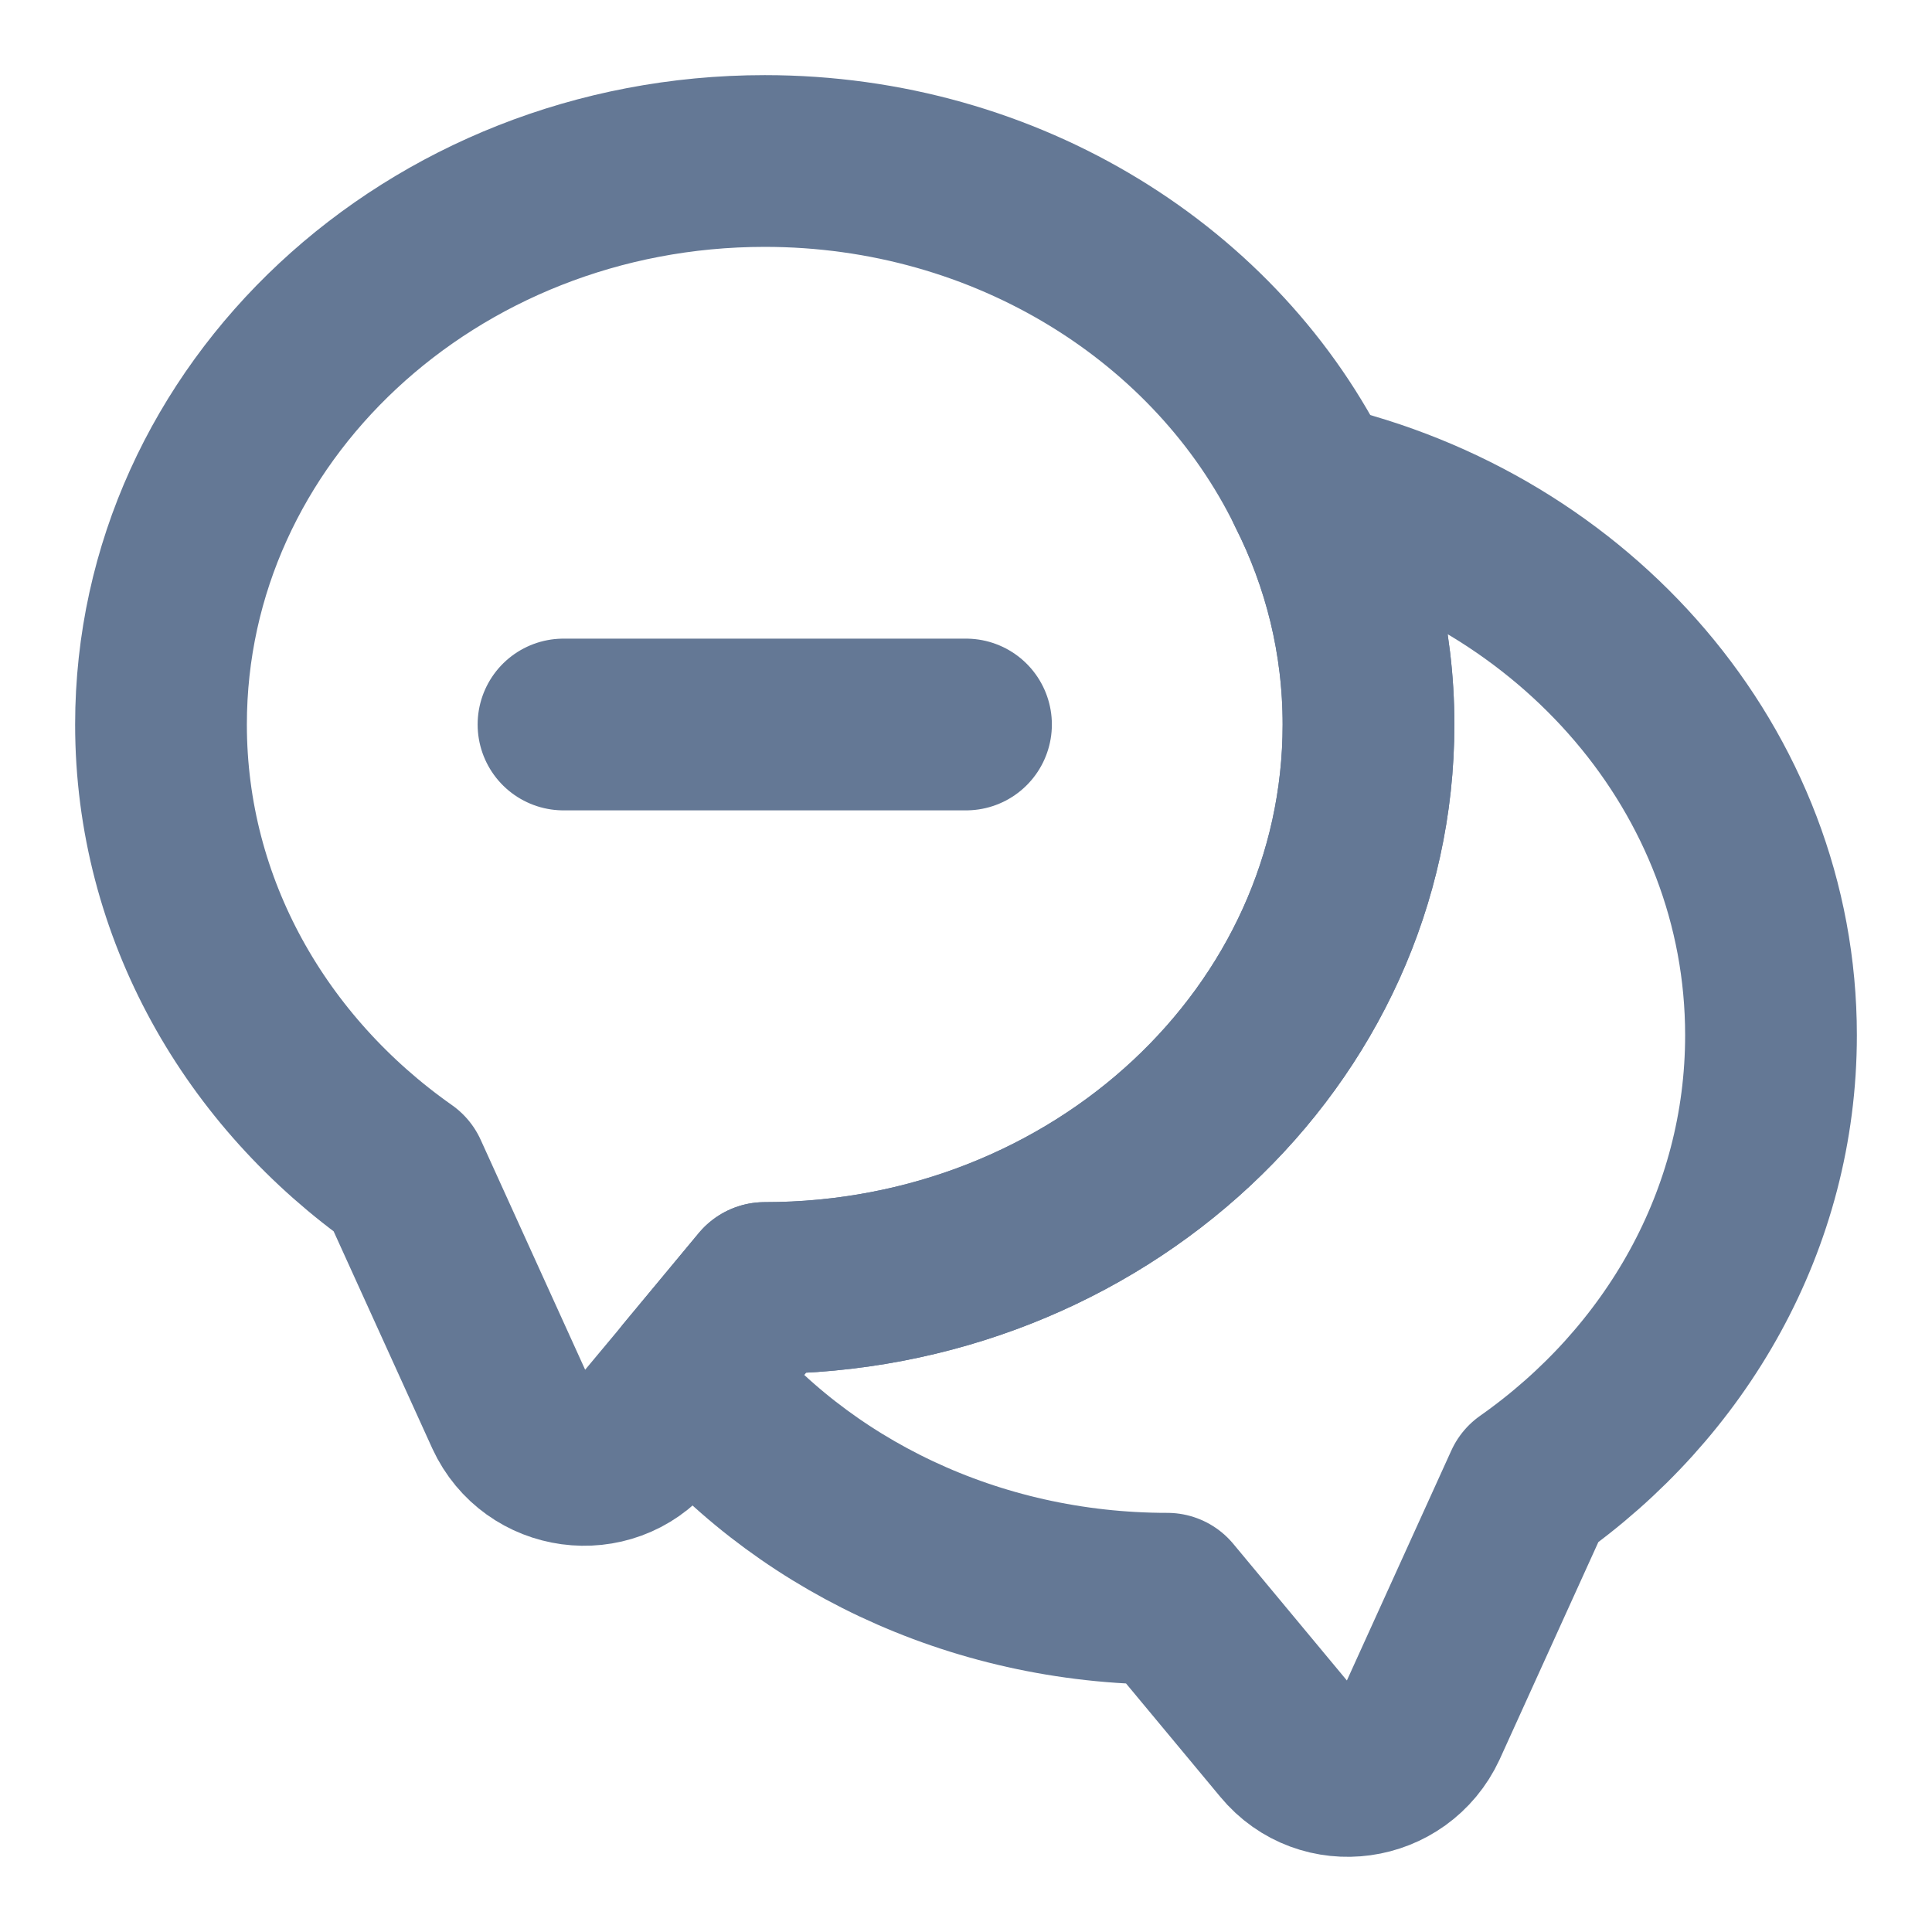 <svg width="18" height="18" viewBox="0 0 18 18" fill="none" xmlns="http://www.w3.org/2000/svg">
<path d="M12.75 6.75C12.75 9.652 10.23 12 7.125 12L6.428 12.84L6.015 13.335C5.662 13.755 4.987 13.665 4.755 13.162L3.75 10.95C2.385 9.99 1.5 8.467 1.5 6.75C1.5 3.848 4.02 1.5 7.125 1.5C9.39 1.5 11.348 2.753 12.225 4.553C12.562 5.22 12.75 5.963 12.75 6.75Z" stroke="#647895" stroke-width="1.6" stroke-linecap="round" stroke-linejoin="round"/>
<path d="M16.5 9.645C16.5 11.363 15.615 12.885 14.25 13.845L13.245 16.058C13.012 16.56 12.338 16.657 11.985 16.23L10.875 14.895C9.06 14.895 7.44 14.092 6.427 12.84L7.125 12C10.23 12 12.75 9.652 12.75 6.75C12.75 5.963 12.562 5.22 12.225 4.553C14.678 5.115 16.5 7.185 16.5 9.645Z" stroke="#647895" stroke-width="1.6" stroke-linecap="round" stroke-linejoin="round"/>
<path d="M5.25 6.75H9" stroke="#647895" stroke-width="1.6" stroke-linecap="round" stroke-linejoin="round"/>
</svg>
